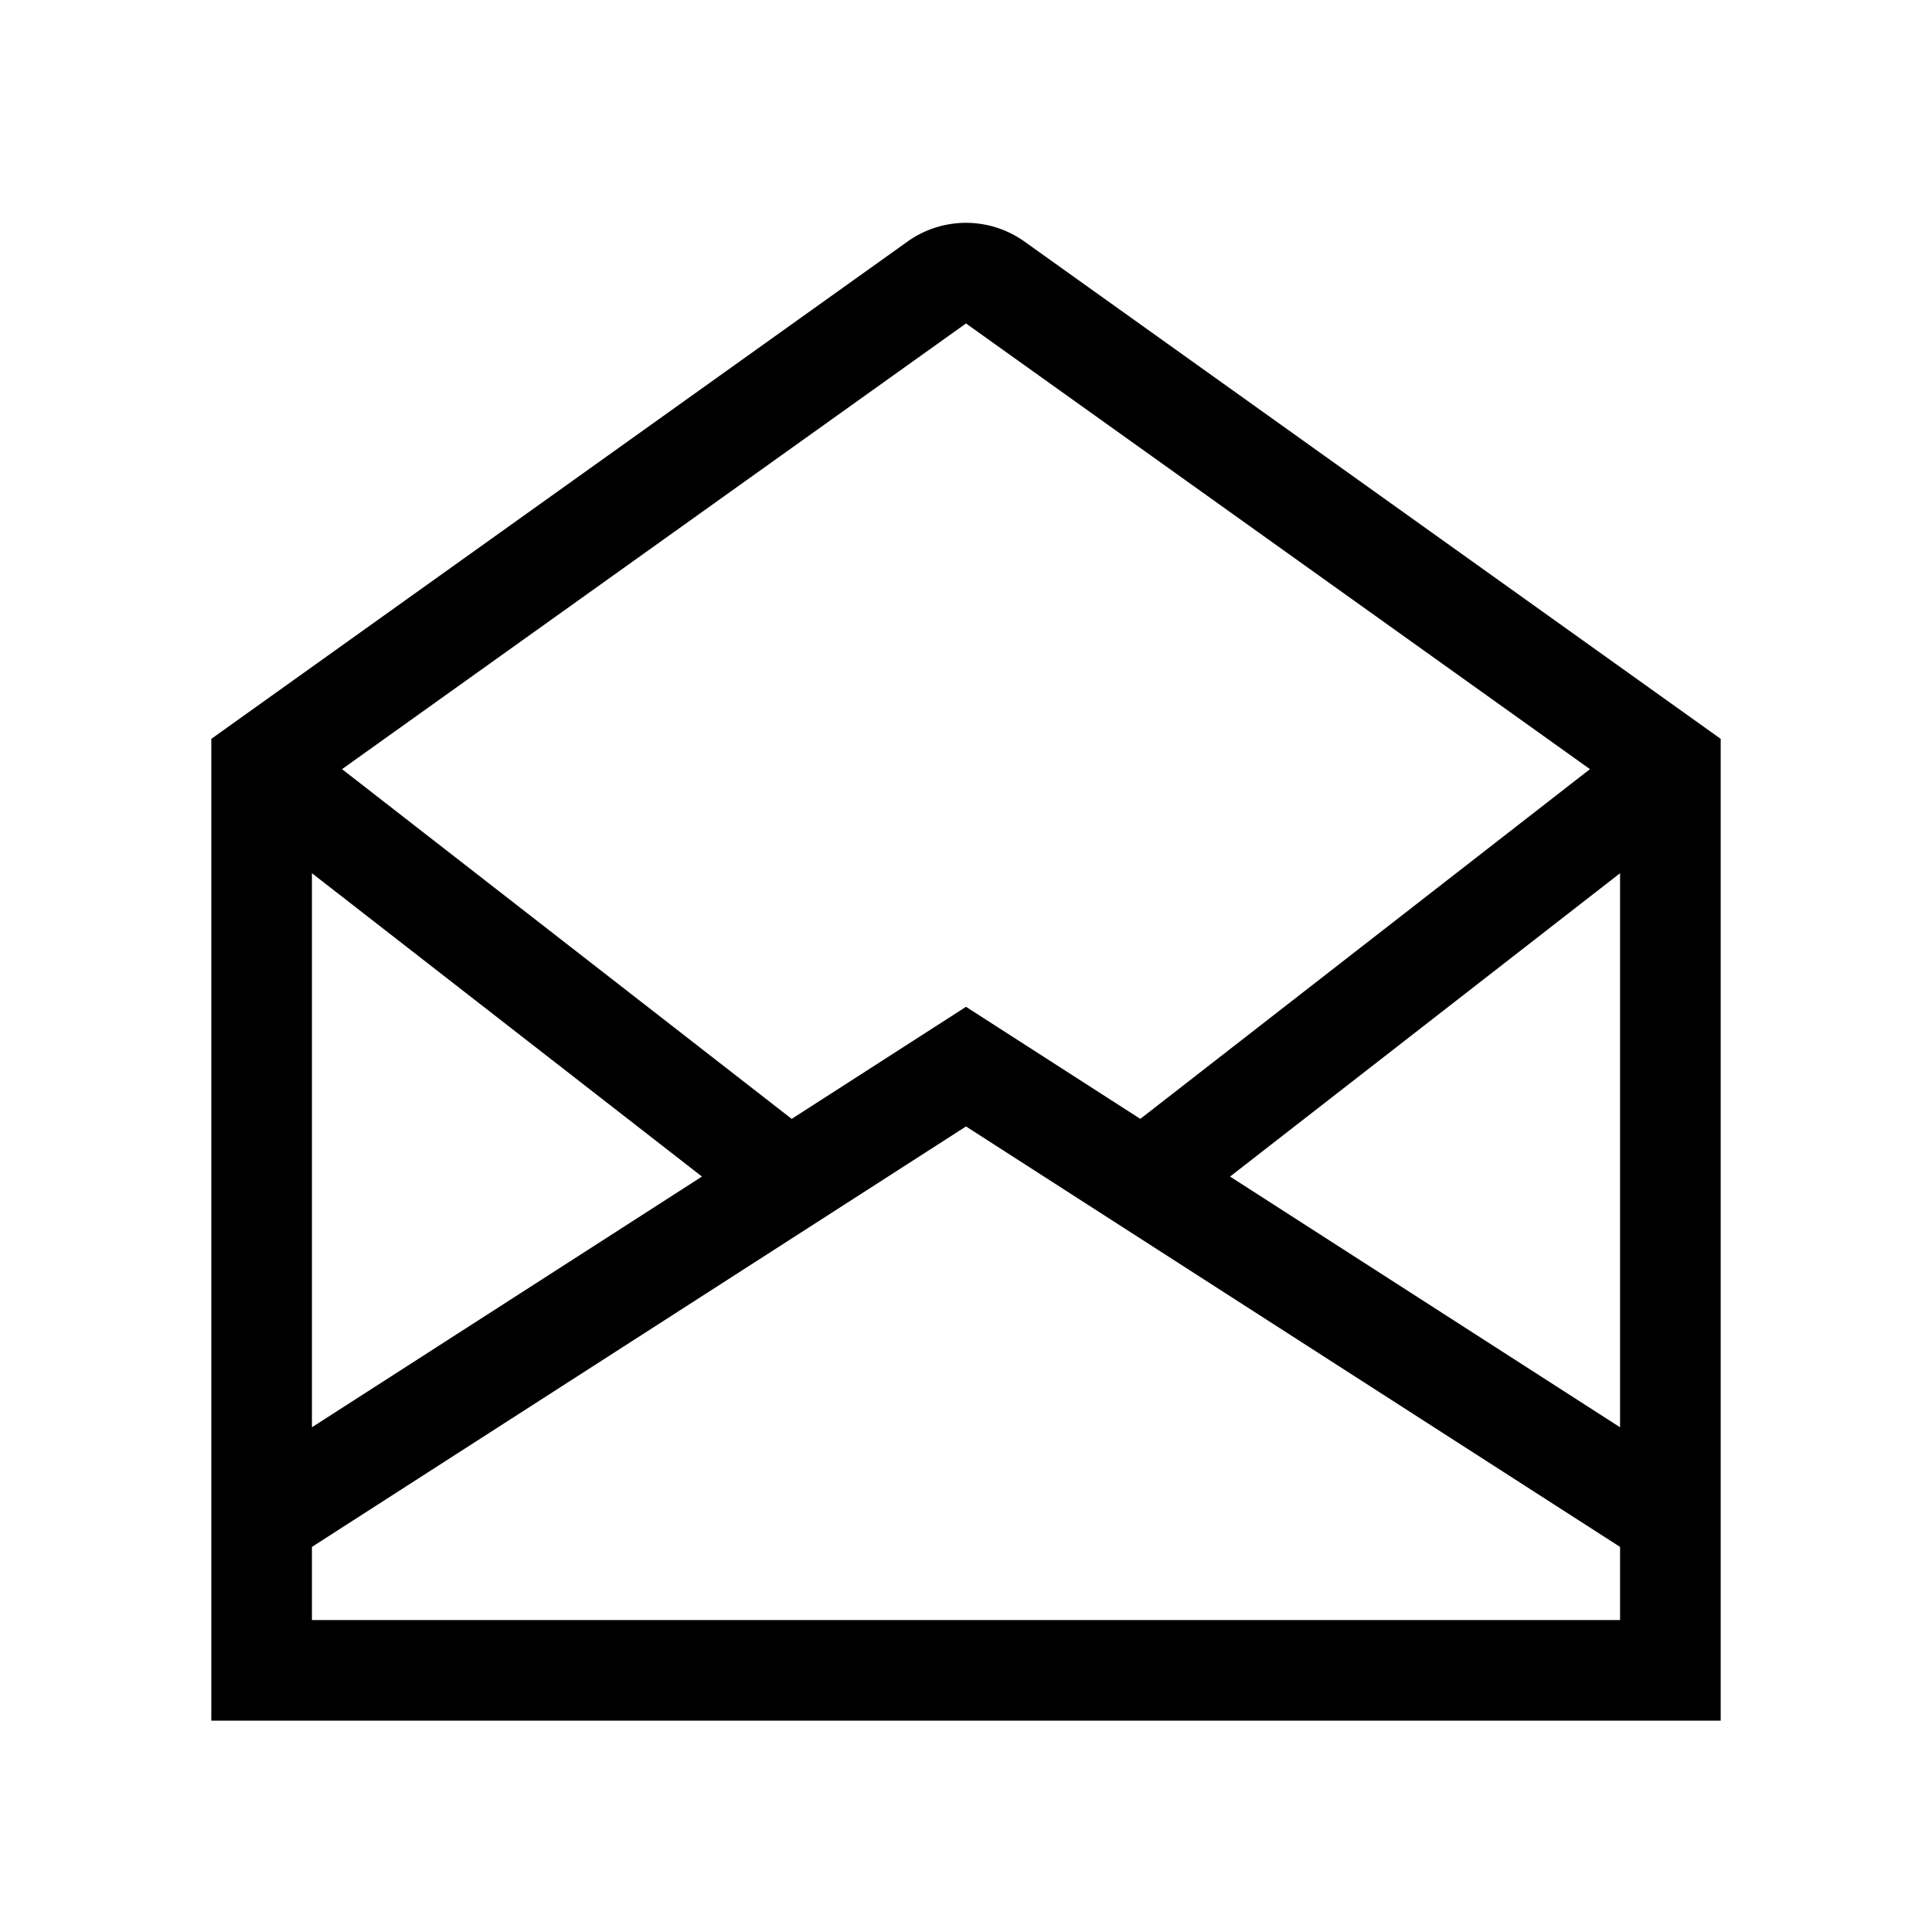 <svg xmlns="http://www.w3.org/2000/svg" width="100%" height="100%" viewBox="-51.2 -51.2 614.4 614.4"><path fill="currentColor" d="M274.6 25.623a32.006 32.006 0 00-37.2 0L16 183.766V496h480V183.766zM464 402.693L339.97 322.96 464 226.492zM256 51.662L454.429 193.4 311.434 304.615 256 268.979l-55.434 35.636L57.571 193.4zM48 226.492l124.03 96.468L48 402.693zM464 464H48v-23.265l208-133.714 208 133.714z" class="ci-primary"/></svg>